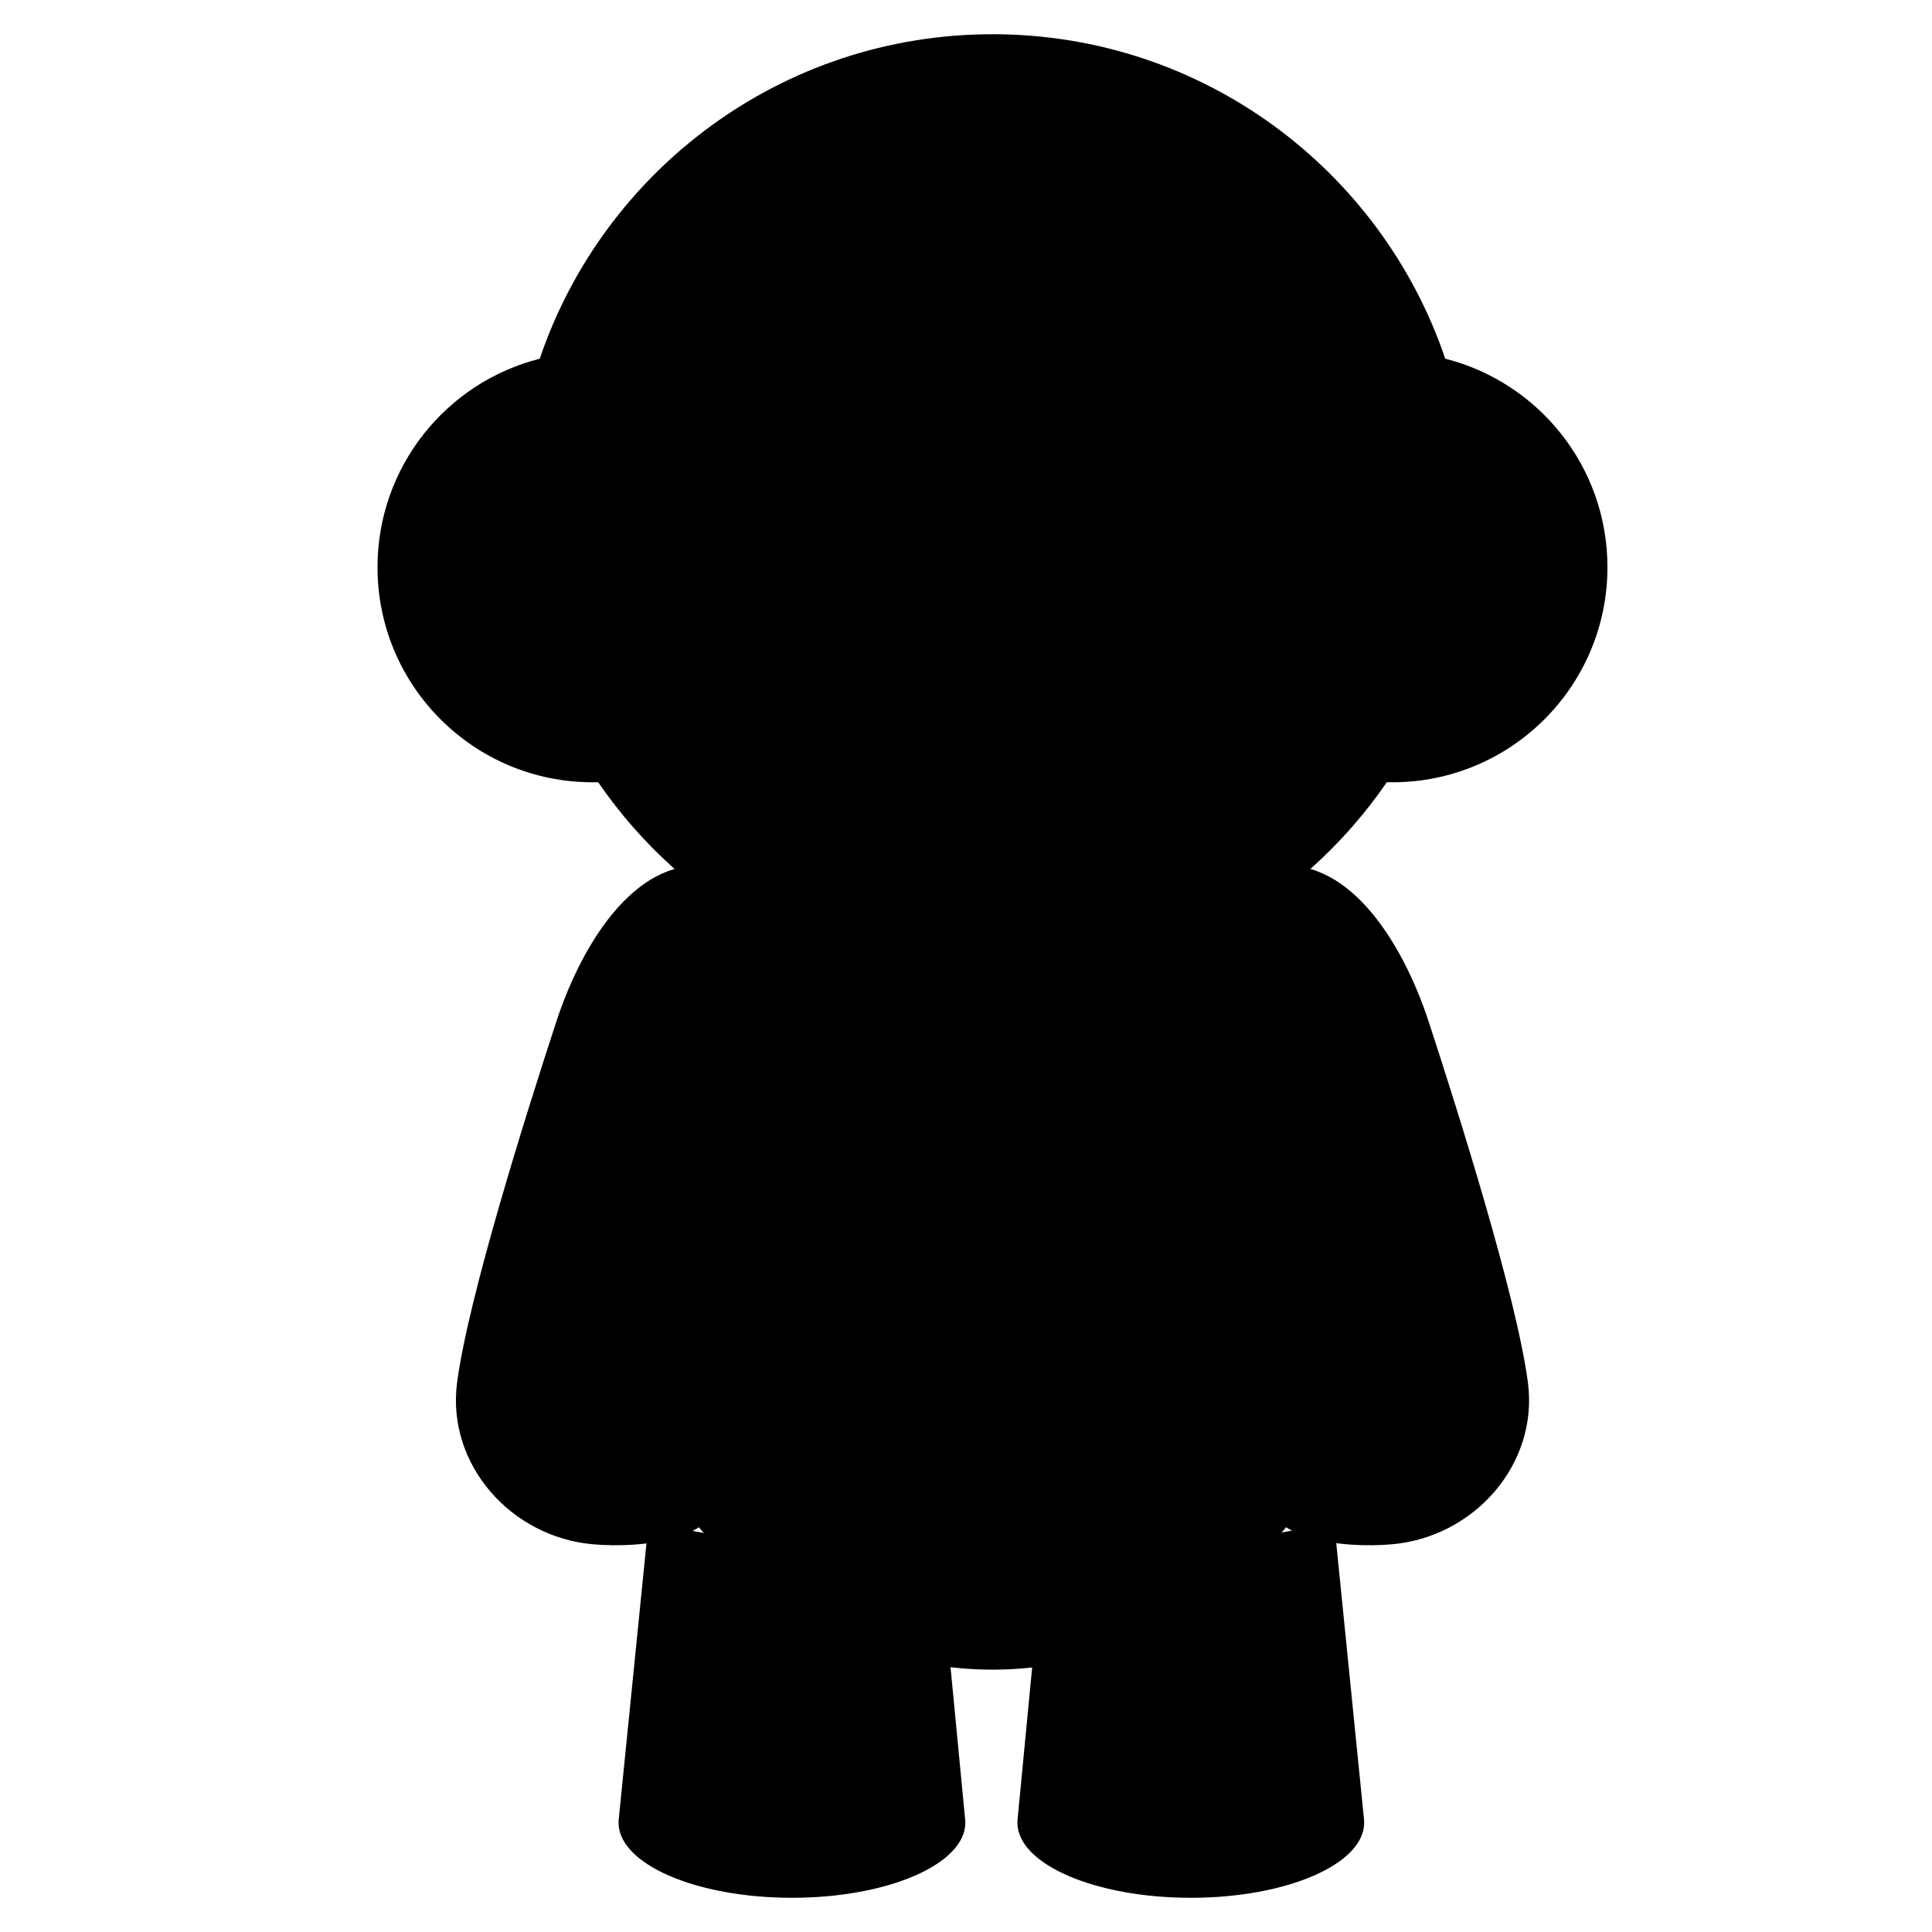 <?xml version="1.0" encoding="utf-8"?>
<!-- Generator: Adobe Illustrator 16.0.0, SVG Export Plug-In . SVG Version: 6.00 Build 0)  -->
<!DOCTYPE svg PUBLIC "-//W3C//DTD SVG 1.1//EN" "http://www.w3.org/Graphics/SVG/1.1/DTD/svg11.dtd">
<svg version="1.1" id="Layer_1" xmlns="http://www.w3.org/2000/svg" xmlns:xlink="http://www.w3.org/1999/xlink" x="0px" y="0px"
	 width="95px" height="95px" viewBox="0 0 95 95" enable-background="new 0 0 95 95" xml:space="preserve">
<g>
	<g>
		<path d="M47.466,89.545l-1.151-11.992L31.89,74.876l-1.463,14.558c-0.002,0.018-0.004,0.035-0.005,0.054l-0.006,0.058h0.002
			c-0.001,0.026-0.002,0.053-0.002,0.079c0,2.04,3.817,3.693,8.526,3.693s8.525-1.653,8.525-3.693
			C47.466,89.598,47.466,89.571,47.466,89.545L47.466,89.545z"/>
		<path d="M50.028,89.545l1.151-11.992l14.426-2.677l1.463,14.558c0.002,0.018,0.005,0.035,0.006,0.054l0.005,0.058h-0.002
			c0.001,0.026,0.002,0.053,0.002,0.079c0,2.04-3.816,3.693-8.525,3.693s-8.525-1.653-8.525-3.693c0-0.026,0-0.053,0.002-0.079
			H50.028z"/>
		<ellipse cx="48.803" cy="60.475" rx="19.598" ry="21.625"/>
		<g>
			<path d="M35.143,42.654c-3.697-0.74-6.462,3.531-7.793,7.597c-1.447,4.424-4.322,13.528-4.874,17.728
				c-0.529,4.026,2.648,7.608,6.693,7.957c2.432,0.21,6.214-0.232,6.178-2.5c-0.008-0.451-1-0.429-1.384-0.899
				c-1.313-1.611-0.769-2.87,0.229-3.855c0.683-0.676,1.915,0.501,2.96-0.173c1.198-0.774-2.802-2.338-2.364-4.355
				c1.018-3.347,2.676-7.07,3.089-11.706C38.286,47.87,38.524,43.331,35.143,42.654z"/>
			<path d="M62.464,42.654c3.697-0.74,6.462,3.531,7.792,7.597c1.447,4.424,4.322,13.528,4.874,17.728
				c0.529,4.026-2.648,7.608-6.693,7.957c-2.432,0.21-6.213-0.232-6.178-2.5c0.008-0.451,0.998-0.429,1.383-0.899
				c1.314-1.611,0.77-2.87-0.228-3.855c-0.684-0.676-1.915,0.501-2.961-0.173c-1.197-0.774,2.803-2.338,2.364-4.355
				c-1.018-3.347-2.675-7.07-3.089-11.706C59.319,47.87,59.082,43.331,62.464,42.654z"/>
		</g>
	</g>
	<g>
		<path d="M71.065,17.638C67.923,8.36,59.142,1.683,48.803,1.683c-10.34,0-19.12,6.677-22.263,15.956
			c-4.584,1.158-7.977,5.31-7.977,10.253c0,5.84,4.734,10.574,10.575,10.574c0.092,0,0.184,0,0.275-0.003
			c4.235,6.171,11.339,10.219,19.389,10.219c8.051,0,15.155-4.048,19.39-10.219c0.092,0.003,0.183,0.003,0.274,0.003
			c5.841,0,10.575-4.734,10.575-10.574C79.042,22.948,75.649,18.796,71.065,17.638z"/>
		<g>
			<g>
				<circle cx="48.802" cy="25.182" r="19.087"/>
				<circle cx="48.803" cy="25.182" r="8.153"/>
			</g>
			<g>
				<g>
					<circle cx="33.876" cy="10.255" r="1.006"/>
					<circle cx="63.73" cy="40.109" r="1.007"/>
				</g>
				<g>
					<circle cx="33.876" cy="40.109" r="1.006"/>
					<circle cx="63.73" cy="10.255" r="1.007"/>
				</g>
			</g>
		</g>
	</g>
</g>
</svg>
